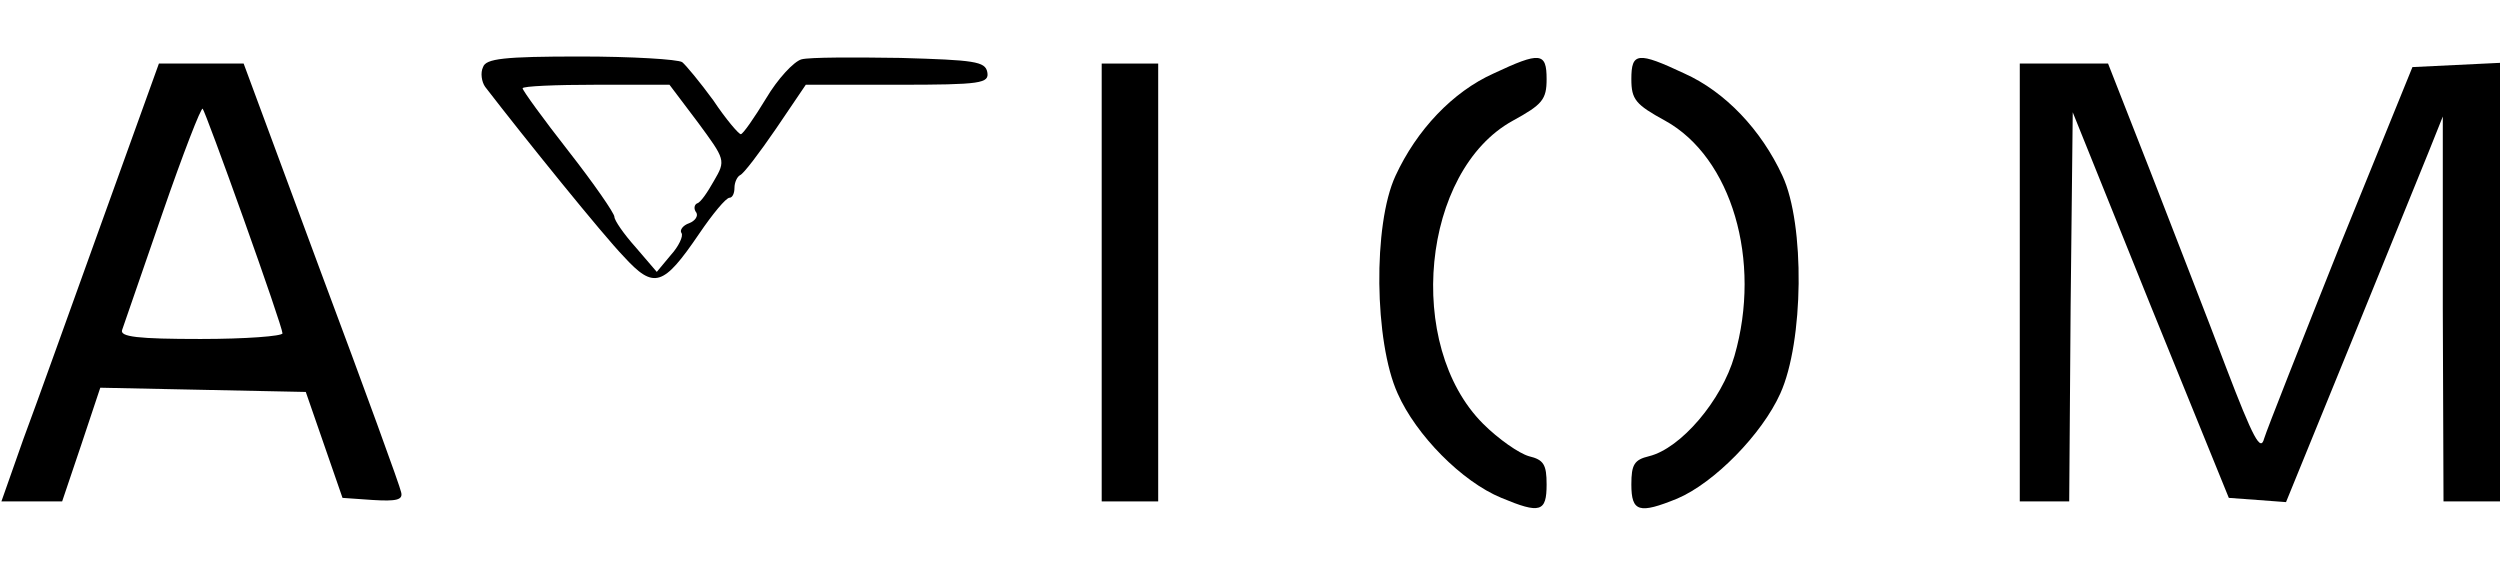 <?xml version="1.0" standalone="no"?>
<!DOCTYPE svg PUBLIC "-//W3C//DTD SVG 20010904//EN"
 "http://www.w3.org/TR/2001/REC-SVG-20010904/DTD/svg10.dtd">
<svg version="1.0" xmlns="http://www.w3.org/2000/svg"
 width="354pt" height="80pt" viewBox="0 0 354 80"
 preserveAspectRatio="xMidYMid meet">

<g transform="translate(0,80) scale(0.1,-0.1)"
fill="#000000" stroke="none">
<path d="M684 705 c-4 -8 -2 -21 3 -28 57 -74 167 -210 196 -240 43 -47 56
-43 107 32 19 28 38 51 43 51 4 0 7 6 7 14 0 8 4 16 8 18 5 2 27 31 51 66 l42
62 130 0 c119 0 130 2 127 18 -3 15 -18 17 -123 20 -66 1 -129 1 -140 -2 -11
-3 -34 -28 -50 -55 -17 -28 -33 -51 -36 -51 -3 0 -21 21 -39 48 -19 26 -39 50
-44 54 -6 4 -71 8 -144 8 -109 0 -134 -3 -138 -15z m304 -78 c39 -53 40 -54
23 -83 -9 -16 -19 -31 -24 -32 -4 -2 -5 -8 -1 -13 3 -5 -2 -12 -10 -15 -9 -3
-14 -10 -11 -14 3 -4 -4 -19 -15 -31 l-20 -24 -30 35 c-17 19 -30 38 -30 43 0
5 -29 47 -65 93 -36 46 -65 86 -65 89 0 3 47 5 104 5 l104 0 40 -53z"/>
<path d="M2115 696 c-58 -26 -109 -80 -139 -145 -32 -69 -30 -235 3 -308 26
-59 91 -125 147 -148 55 -23 64 -20 64 19 0 28 -4 35 -25 40 -14 4 -43 24 -65
46 -111 111 -87 358 42 429 42 23 48 30 48 59 0 38 -9 39 -75 8z"/>
<path d="M2310 688 c0 -29 6 -36 48 -59 94 -52 137 -198 98 -333 -18 -63 -76
-131 -121 -142 -21 -5 -25 -12 -25 -40 0 -39 11 -42 65 -20 52 22 120 91 146
149 33 73 35 239 3 308 -30 65 -81 119 -139 145 -66 31 -75 30 -75 -8z"/>
<path d="M145 488 c-44 -122 -94 -262 -112 -310 l-31 -88 43 0 43 0 27 80 27
81 145 -3 146 -3 26 -75 26 -75 43 -3 c33 -2 43 0 40 11 -1 7 -52 147 -113
310 l-110 297 -60 0 -60 0 -80 -222z m200 2 c30 -84 55 -157 55 -162 0 -4 -52
-8 -116 -8 -89 0 -115 3 -111 13 2 6 28 81 57 165 29 84 55 151 57 148 2 -2
28 -72 58 -156z"/>
<path d="M1560 400 l0 -310 40 0 40 0 0 310 0 310 -40 0 -40 0 0 -310z"/>
<path d="M2860 400 l0 -310 35 0 35 0 2 276 3 275 110 -273 111 -273 41 -3 40
-3 91 223 c50 123 100 246 111 273 l20 50 0 -272 1 -273 40 0 40 0 0 310 0
311 -62 -3 -62 -3 -102 -251 c-55 -138 -104 -262 -108 -275 -5 -19 -15 -1 -54
101 -26 69 -75 194 -107 277 l-60 153 -62 0 -63 0 0 -310z"/>
</g>
</svg>
